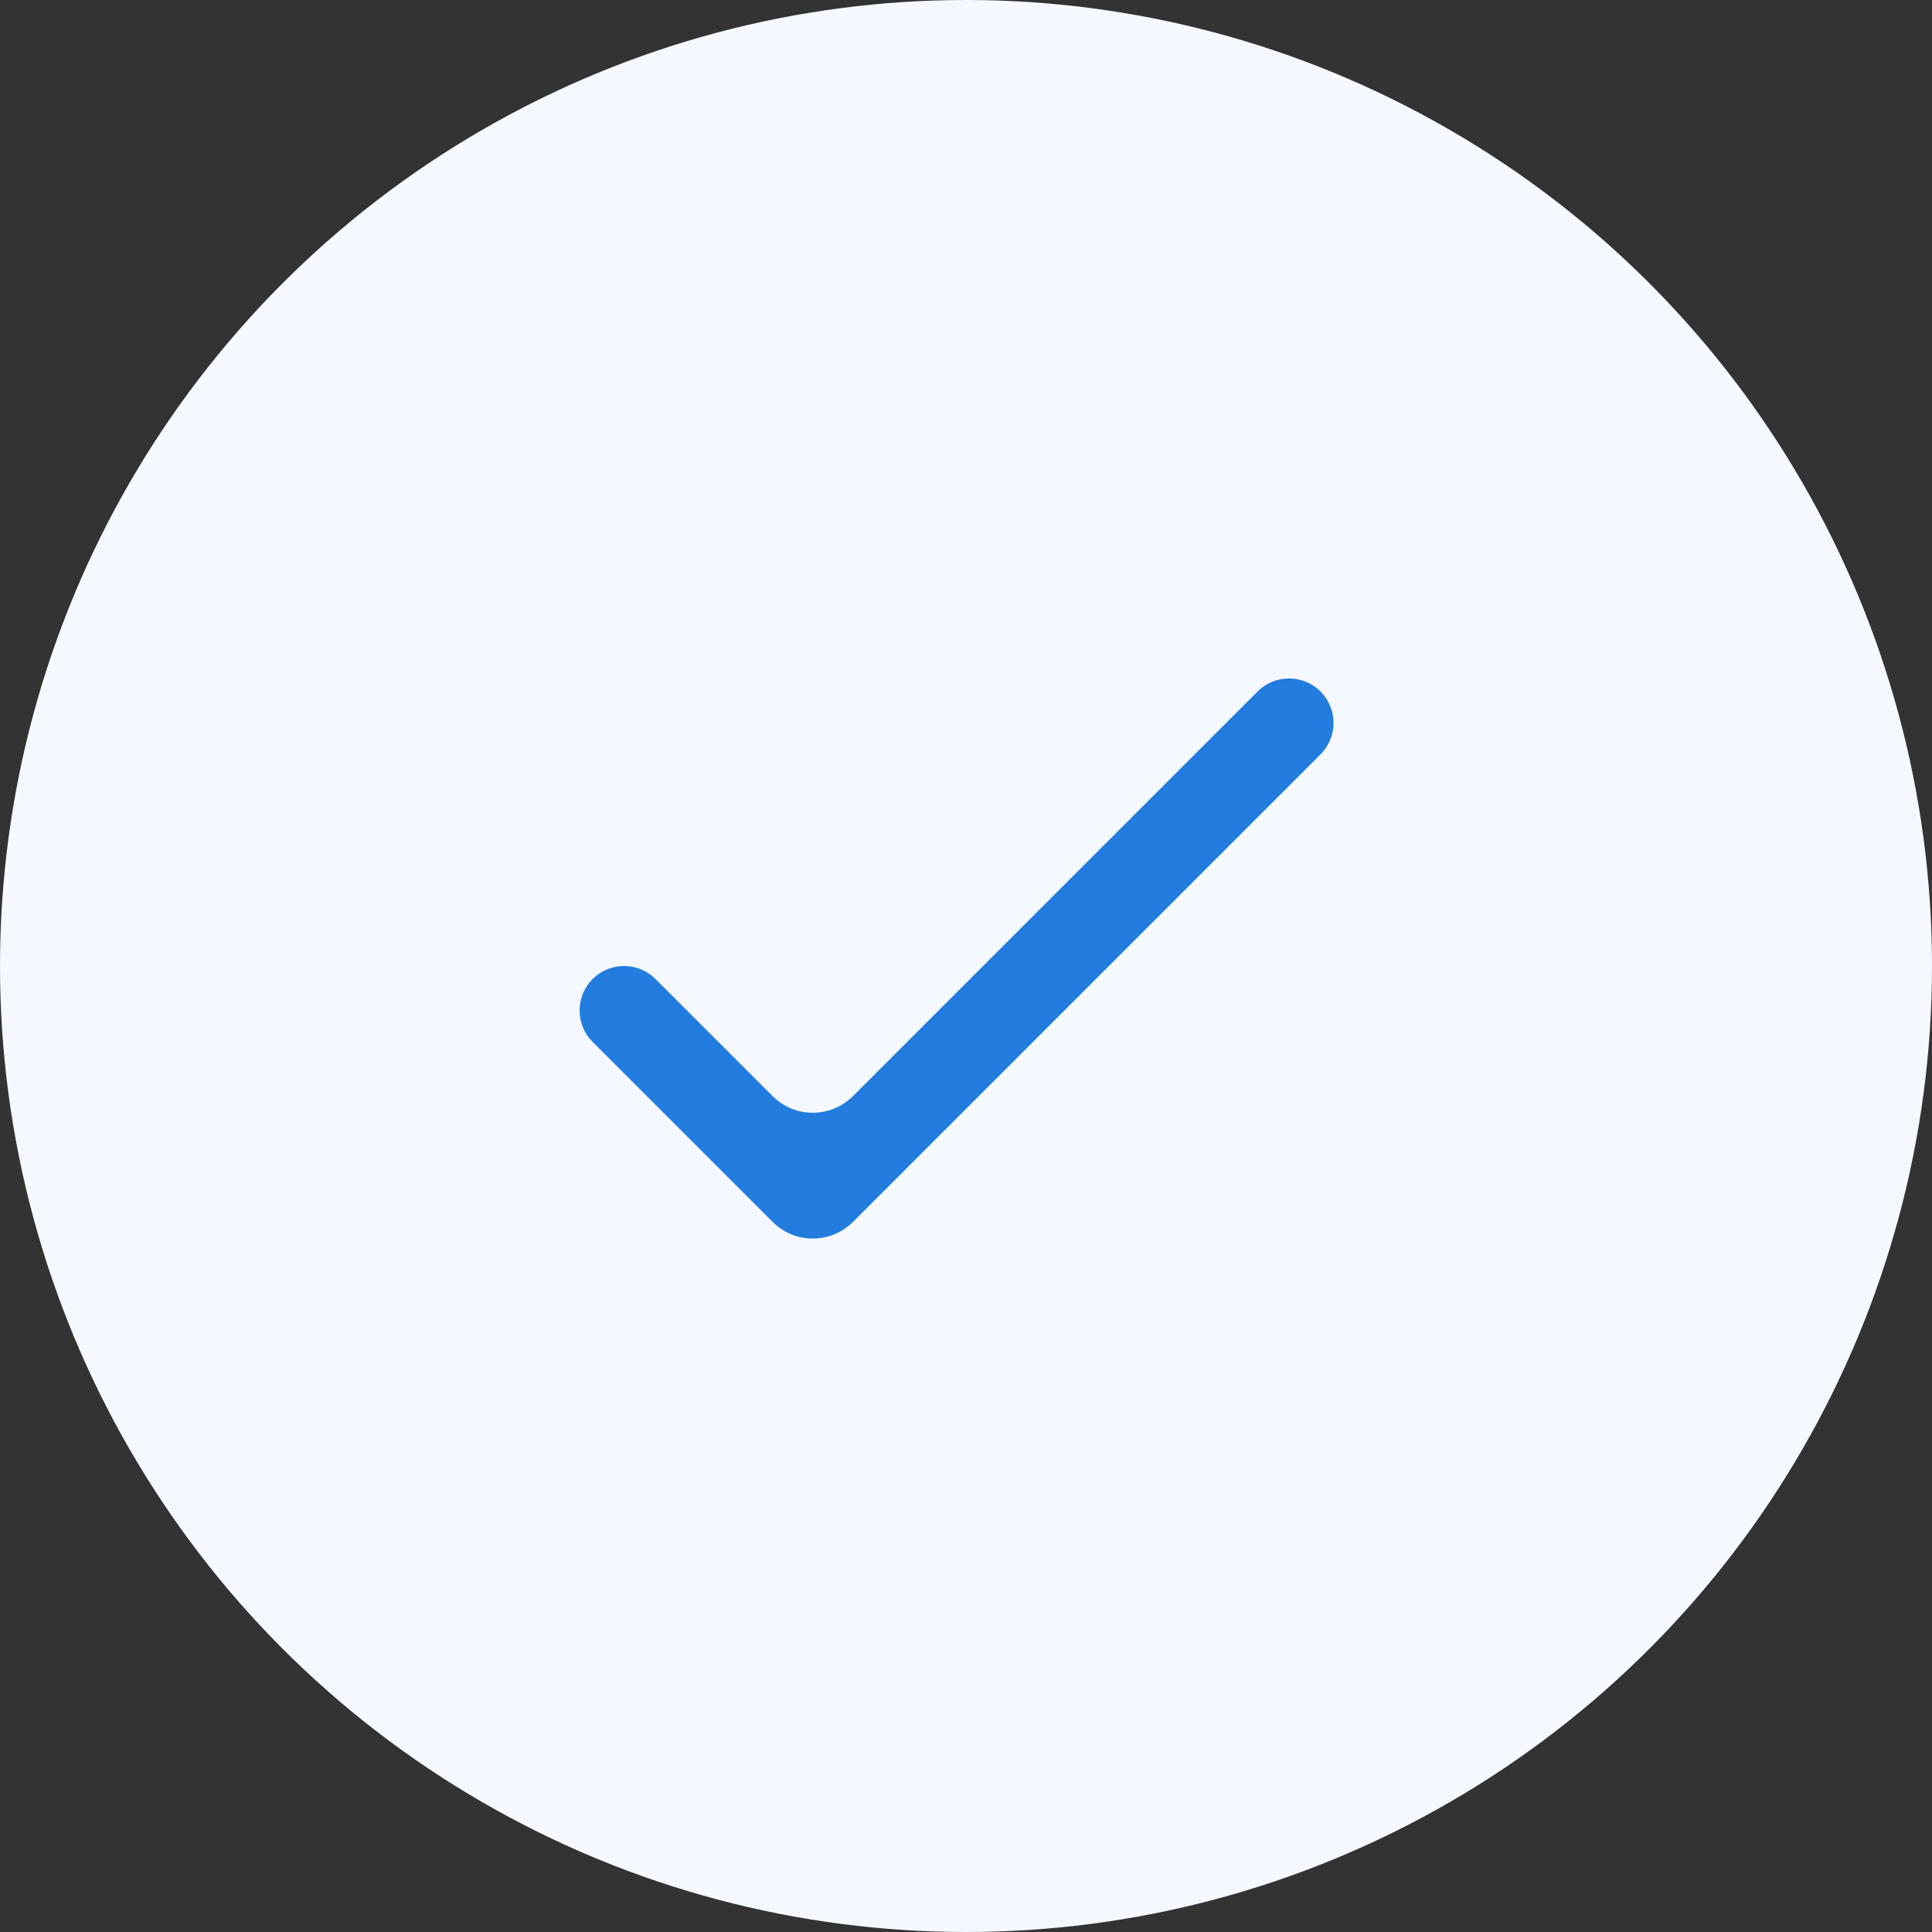<svg width="102" height="102" viewBox="0 0 102 102" fill="none" xmlns="http://www.w3.org/2000/svg">
<rect x="0" y="0" width="102" height="102" fill="#333333" stroke="none"/>
<ellipse cx="51" cy="51" rx="51" ry="51" fill="#F5F8FF"/>
<path d="M45.033 57.869C43.861 59.041 41.962 59.041 40.79 57.869L34.609 51.688C33.692 50.771 32.205 50.771 31.288 51.688C30.371 52.605 30.371 54.092 31.288 55.009L40.79 64.511C41.962 65.682 43.861 65.682 45.033 64.511L69.716 39.828C70.633 38.91 70.633 37.424 69.716 36.507C68.799 35.59 67.312 35.59 66.395 36.507L45.033 57.869Z" fill="#227DDE"/>
</svg>
